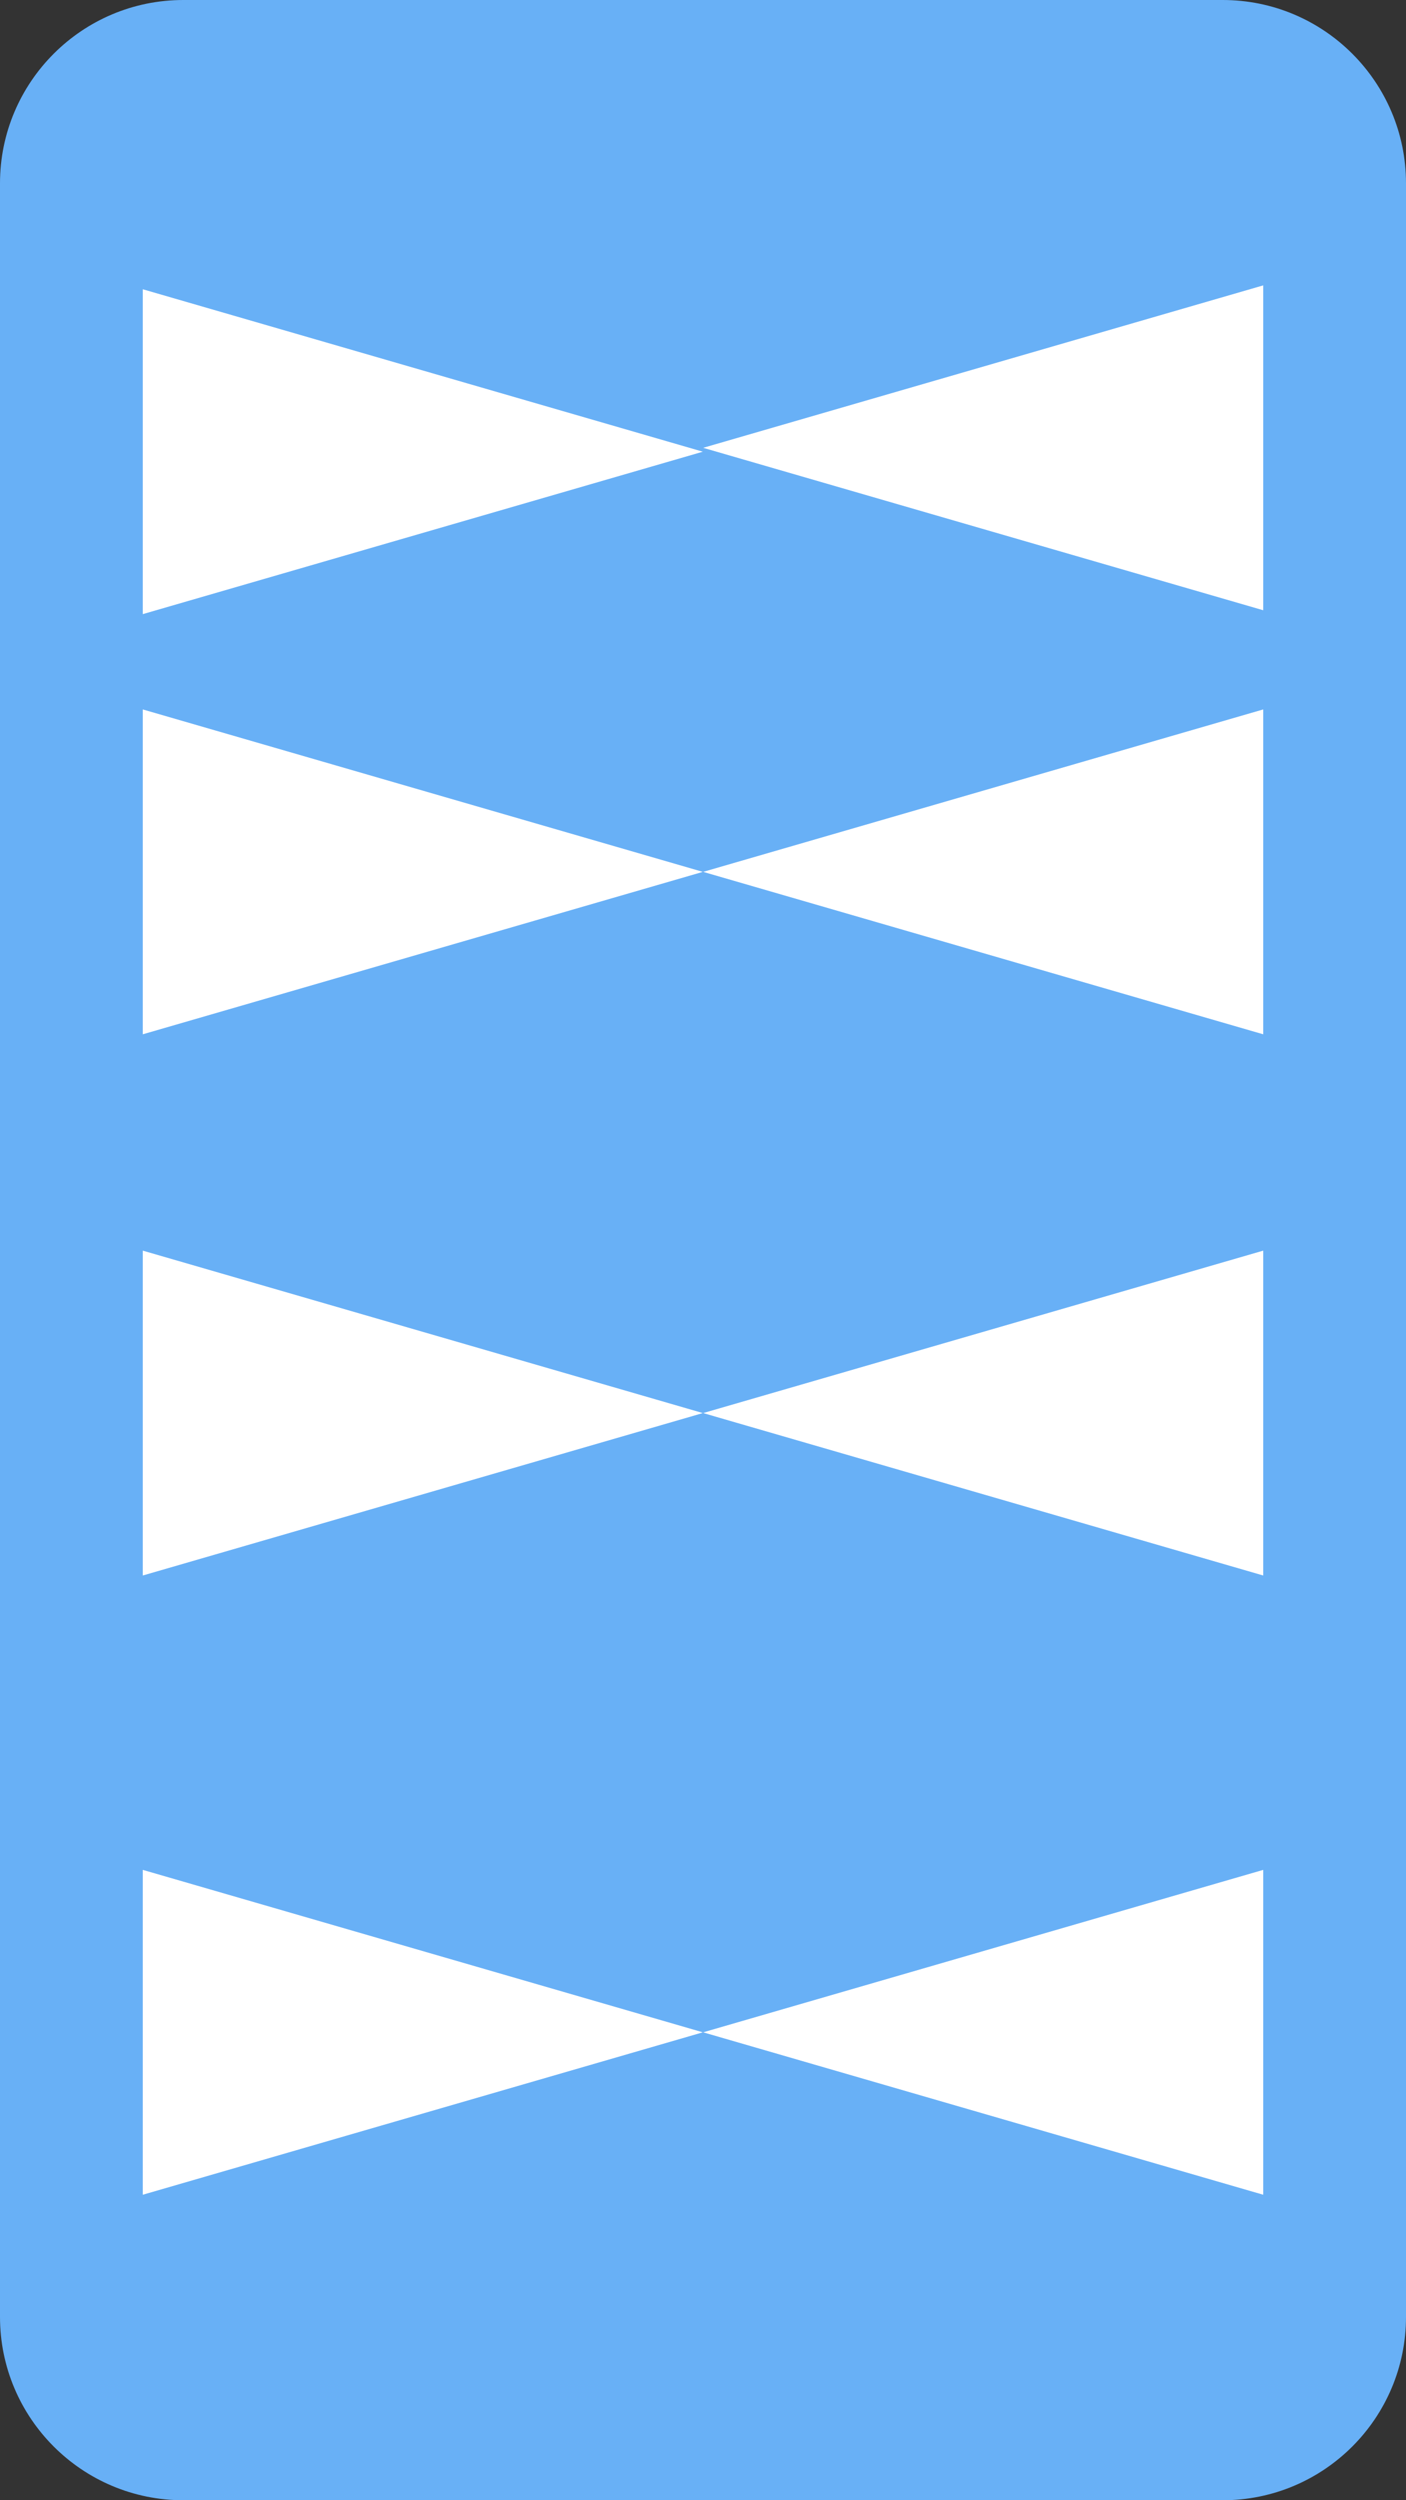 <?xml version="1.0" encoding="UTF-8" standalone="no"?>
<!DOCTYPE svg PUBLIC "-//W3C//DTD SVG 1.1//EN" "http://www.w3.org/Graphics/SVG/1.1/DTD/svg11.dtd">
<svg width="100%" height="100%" viewBox="0 0 108 192" version="1.1" xmlns="http://www.w3.org/2000/svg" xmlns:xlink="http://www.w3.org/1999/xlink" xml:space="preserve" xmlns:serif="http://www.serif.com/" style="fill-rule:evenodd;clip-rule:evenodd;stroke-linejoin:round;stroke-miterlimit:2;">
    <rect x="0" y="0" width="108" height="192" fill="#333333" stroke="none"/>
    <rect id="Plan-de-travail1" serif:id="Plan de travail1" x="0" y="0" width="108" height="192" style="fill:none;"/>
    <g id="Plan-de-travail11" serif:id="Plan de travail1">
        <path d="M108,14.08C108,6.309 101.691,0 93.92,0L14.08,0C6.309,0 0,6.309 0,14.08L0,177.92C0,185.691 6.309,192 14.08,192L93.92,192C101.691,192 108,185.691 108,177.92L108,14.08Z" style="fill:rgb(104,176,246);"/>
        <g transform="matrix(3.92698e-17,-0.468,0.429,1.91718e-17,38.509,62.445)">
            <path d="M59.949,36.14L86.602,136.419L33.296,136.419L59.949,36.14Z" style="fill:white;"/>
        </g>
        <g transform="matrix(3.92698e-17,-0.468,-0.429,-1.91718e-17,69.491,62.743)">
            <path d="M59.949,36.14L86.602,136.419L33.296,136.419L59.949,36.14Z" style="fill:white;"/>
        </g>
        <g transform="matrix(3.92698e-17,-0.468,0.429,1.91718e-17,38.509,95.009)">
            <path d="M59.949,36.14L86.602,136.419L33.296,136.419L59.949,36.14Z" style="fill:white;"/>
        </g>
        <g transform="matrix(3.92698e-17,-0.468,-0.429,-1.91718e-17,69.491,95.009)">
            <path d="M59.949,36.14L86.602,136.419L33.296,136.419L59.949,36.14Z" style="fill:white;"/>
        </g>
        <g transform="matrix(3.92698e-17,-0.468,0.429,1.91718e-17,38.509,136.569)">
            <path d="M59.949,36.14L86.602,136.419L33.296,136.419L59.949,36.14Z" style="fill:white;"/>
        </g>
        <g transform="matrix(3.92698e-17,-0.468,-0.429,-1.91718e-17,69.491,136.569)">
            <path d="M59.949,36.14L86.602,136.419L33.296,136.419L59.949,36.14Z" style="fill:white;"/>
        </g>
        <g transform="matrix(3.92698e-17,-0.468,0.429,1.91718e-17,38.509,184.122)">
            <path d="M59.949,36.14L86.602,136.419L33.296,136.419L59.949,36.14Z" style="fill:white;"/>
        </g>
        <g transform="matrix(3.92698e-17,-0.468,-0.429,-1.91718e-17,69.491,184.122)">
            <path d="M59.949,36.14L86.602,136.419L33.296,136.419L59.949,36.14Z" style="fill:white;"/>
        </g>
    </g>
</svg>
